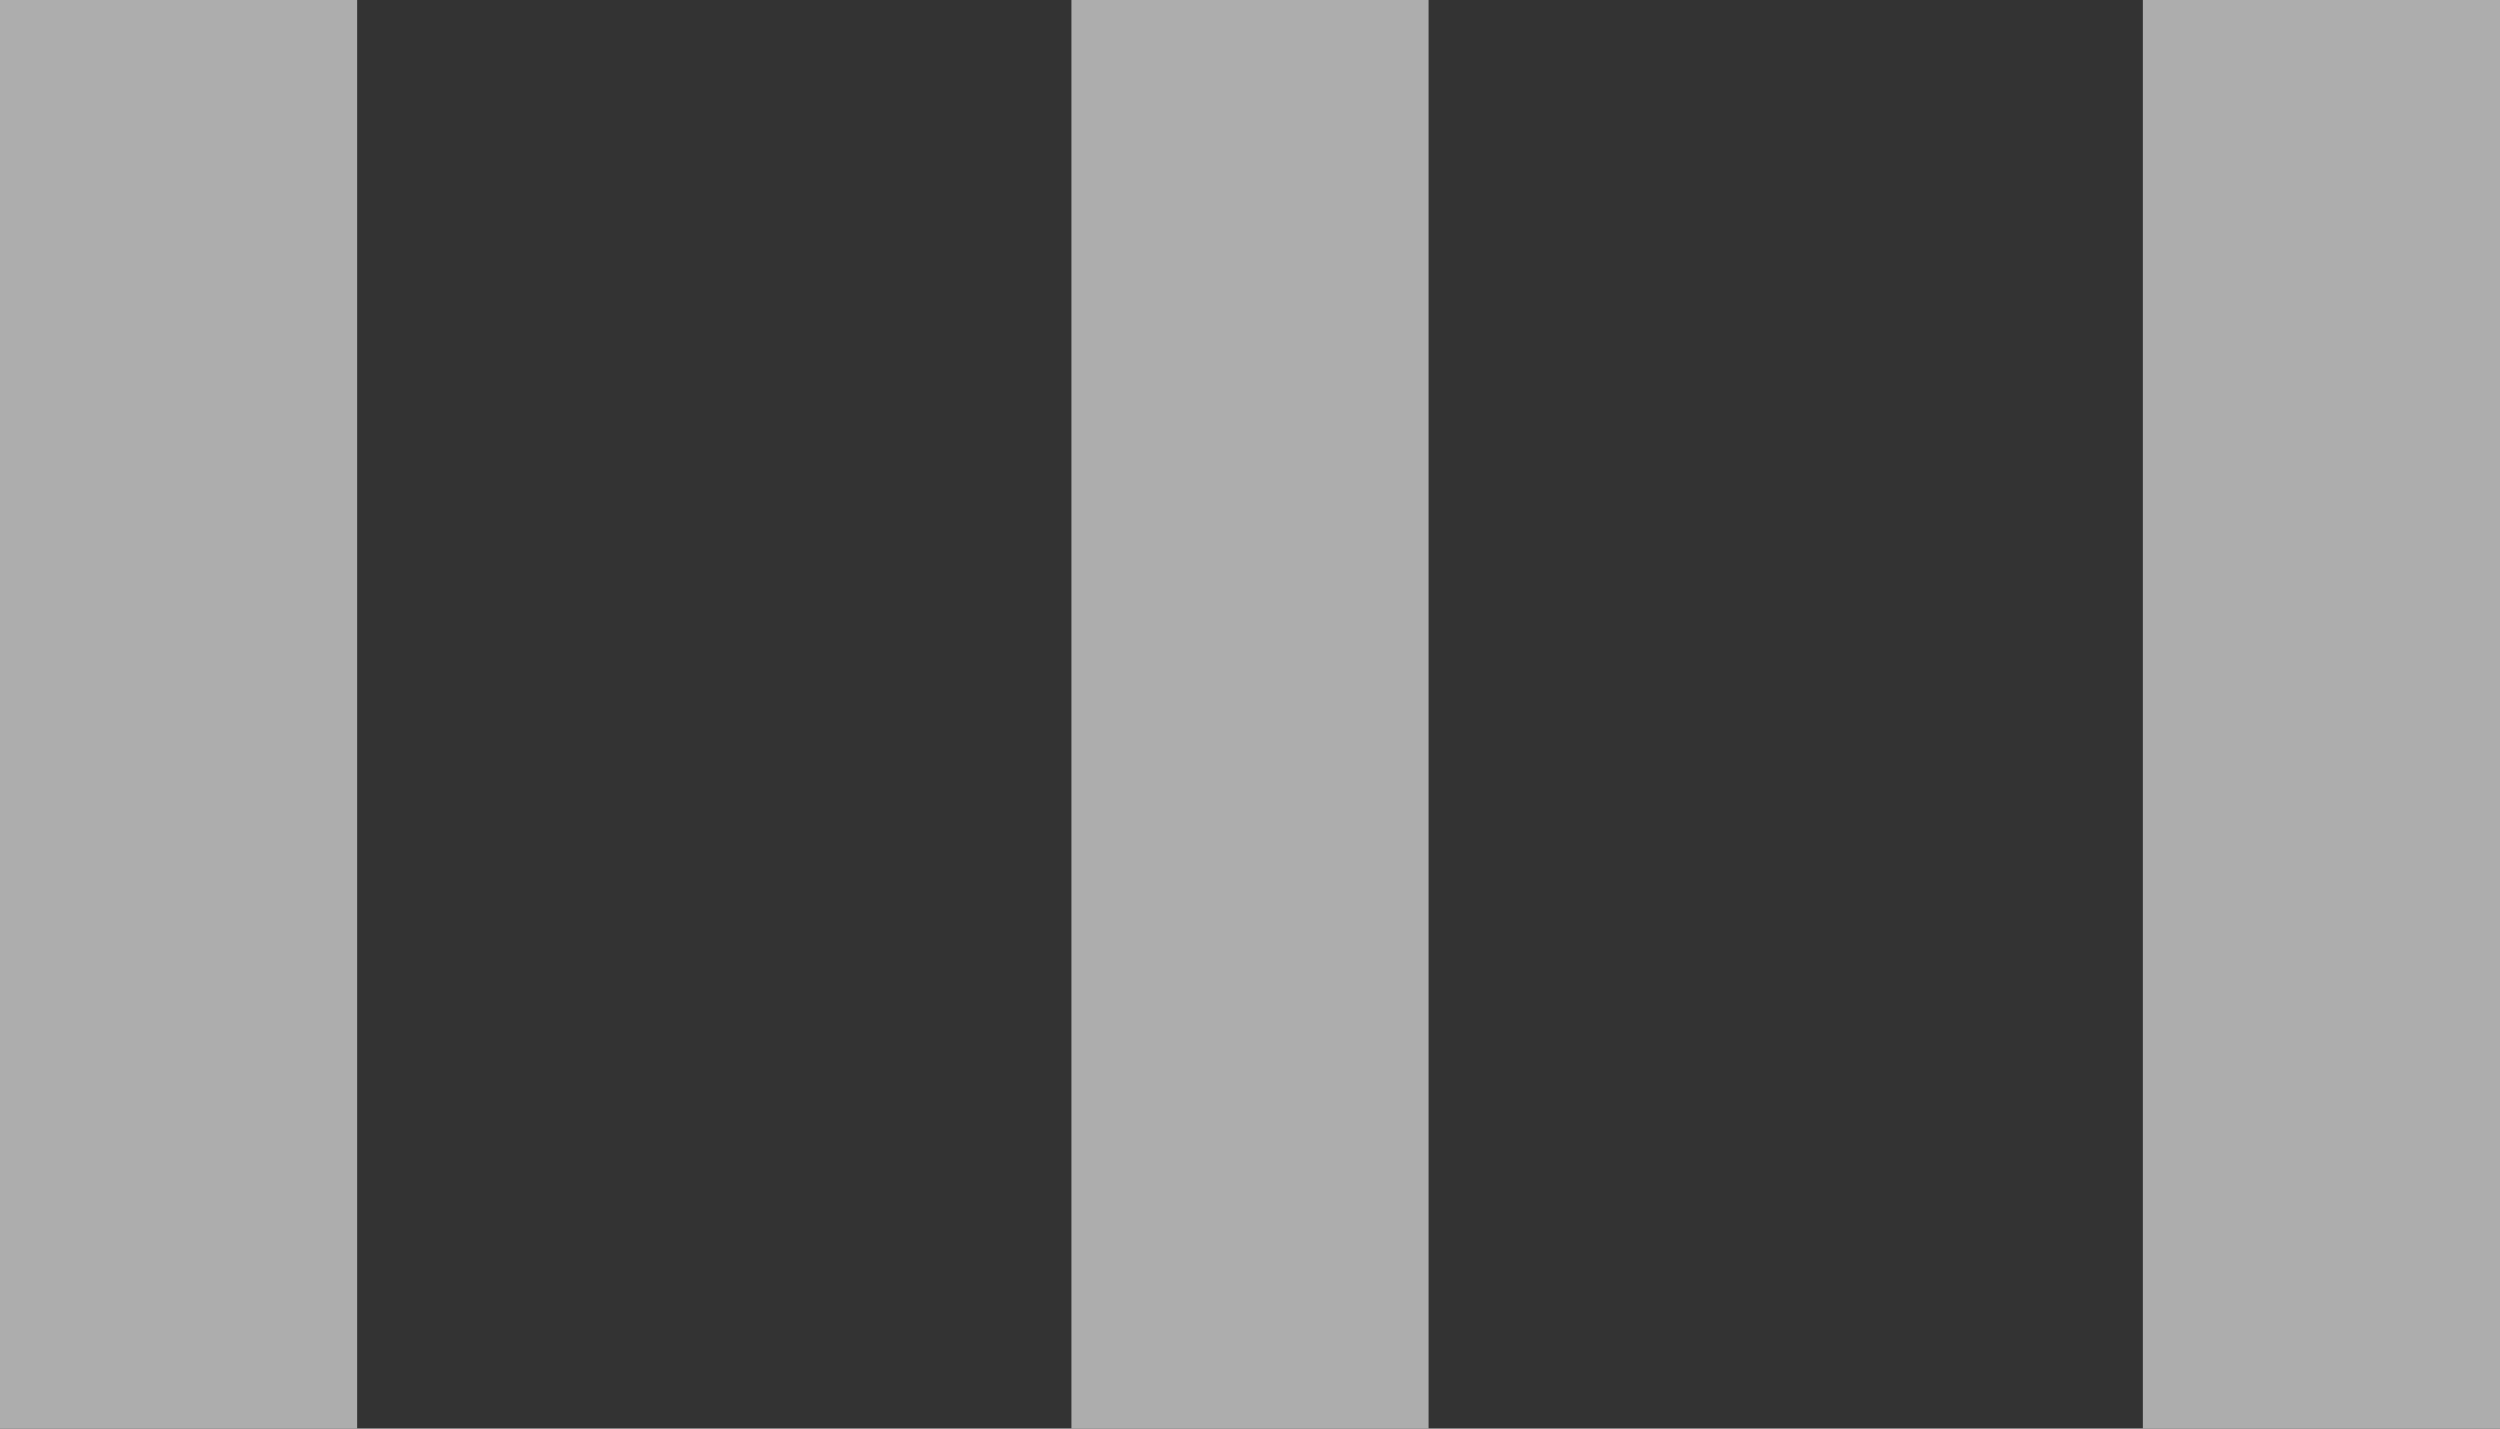<svg xmlns="http://www.w3.org/2000/svg" width="7" height="4" viewBox="0 0 7 4"><rect x="0" y="0" width="7" height="4" fill="#333333" stroke="none"/><g><g opacity=".6"><path fill="#fff" d="M0 0h1v4H0zm3 0h1v4H3zm3 0h1v4H6z"/></g></g></svg>